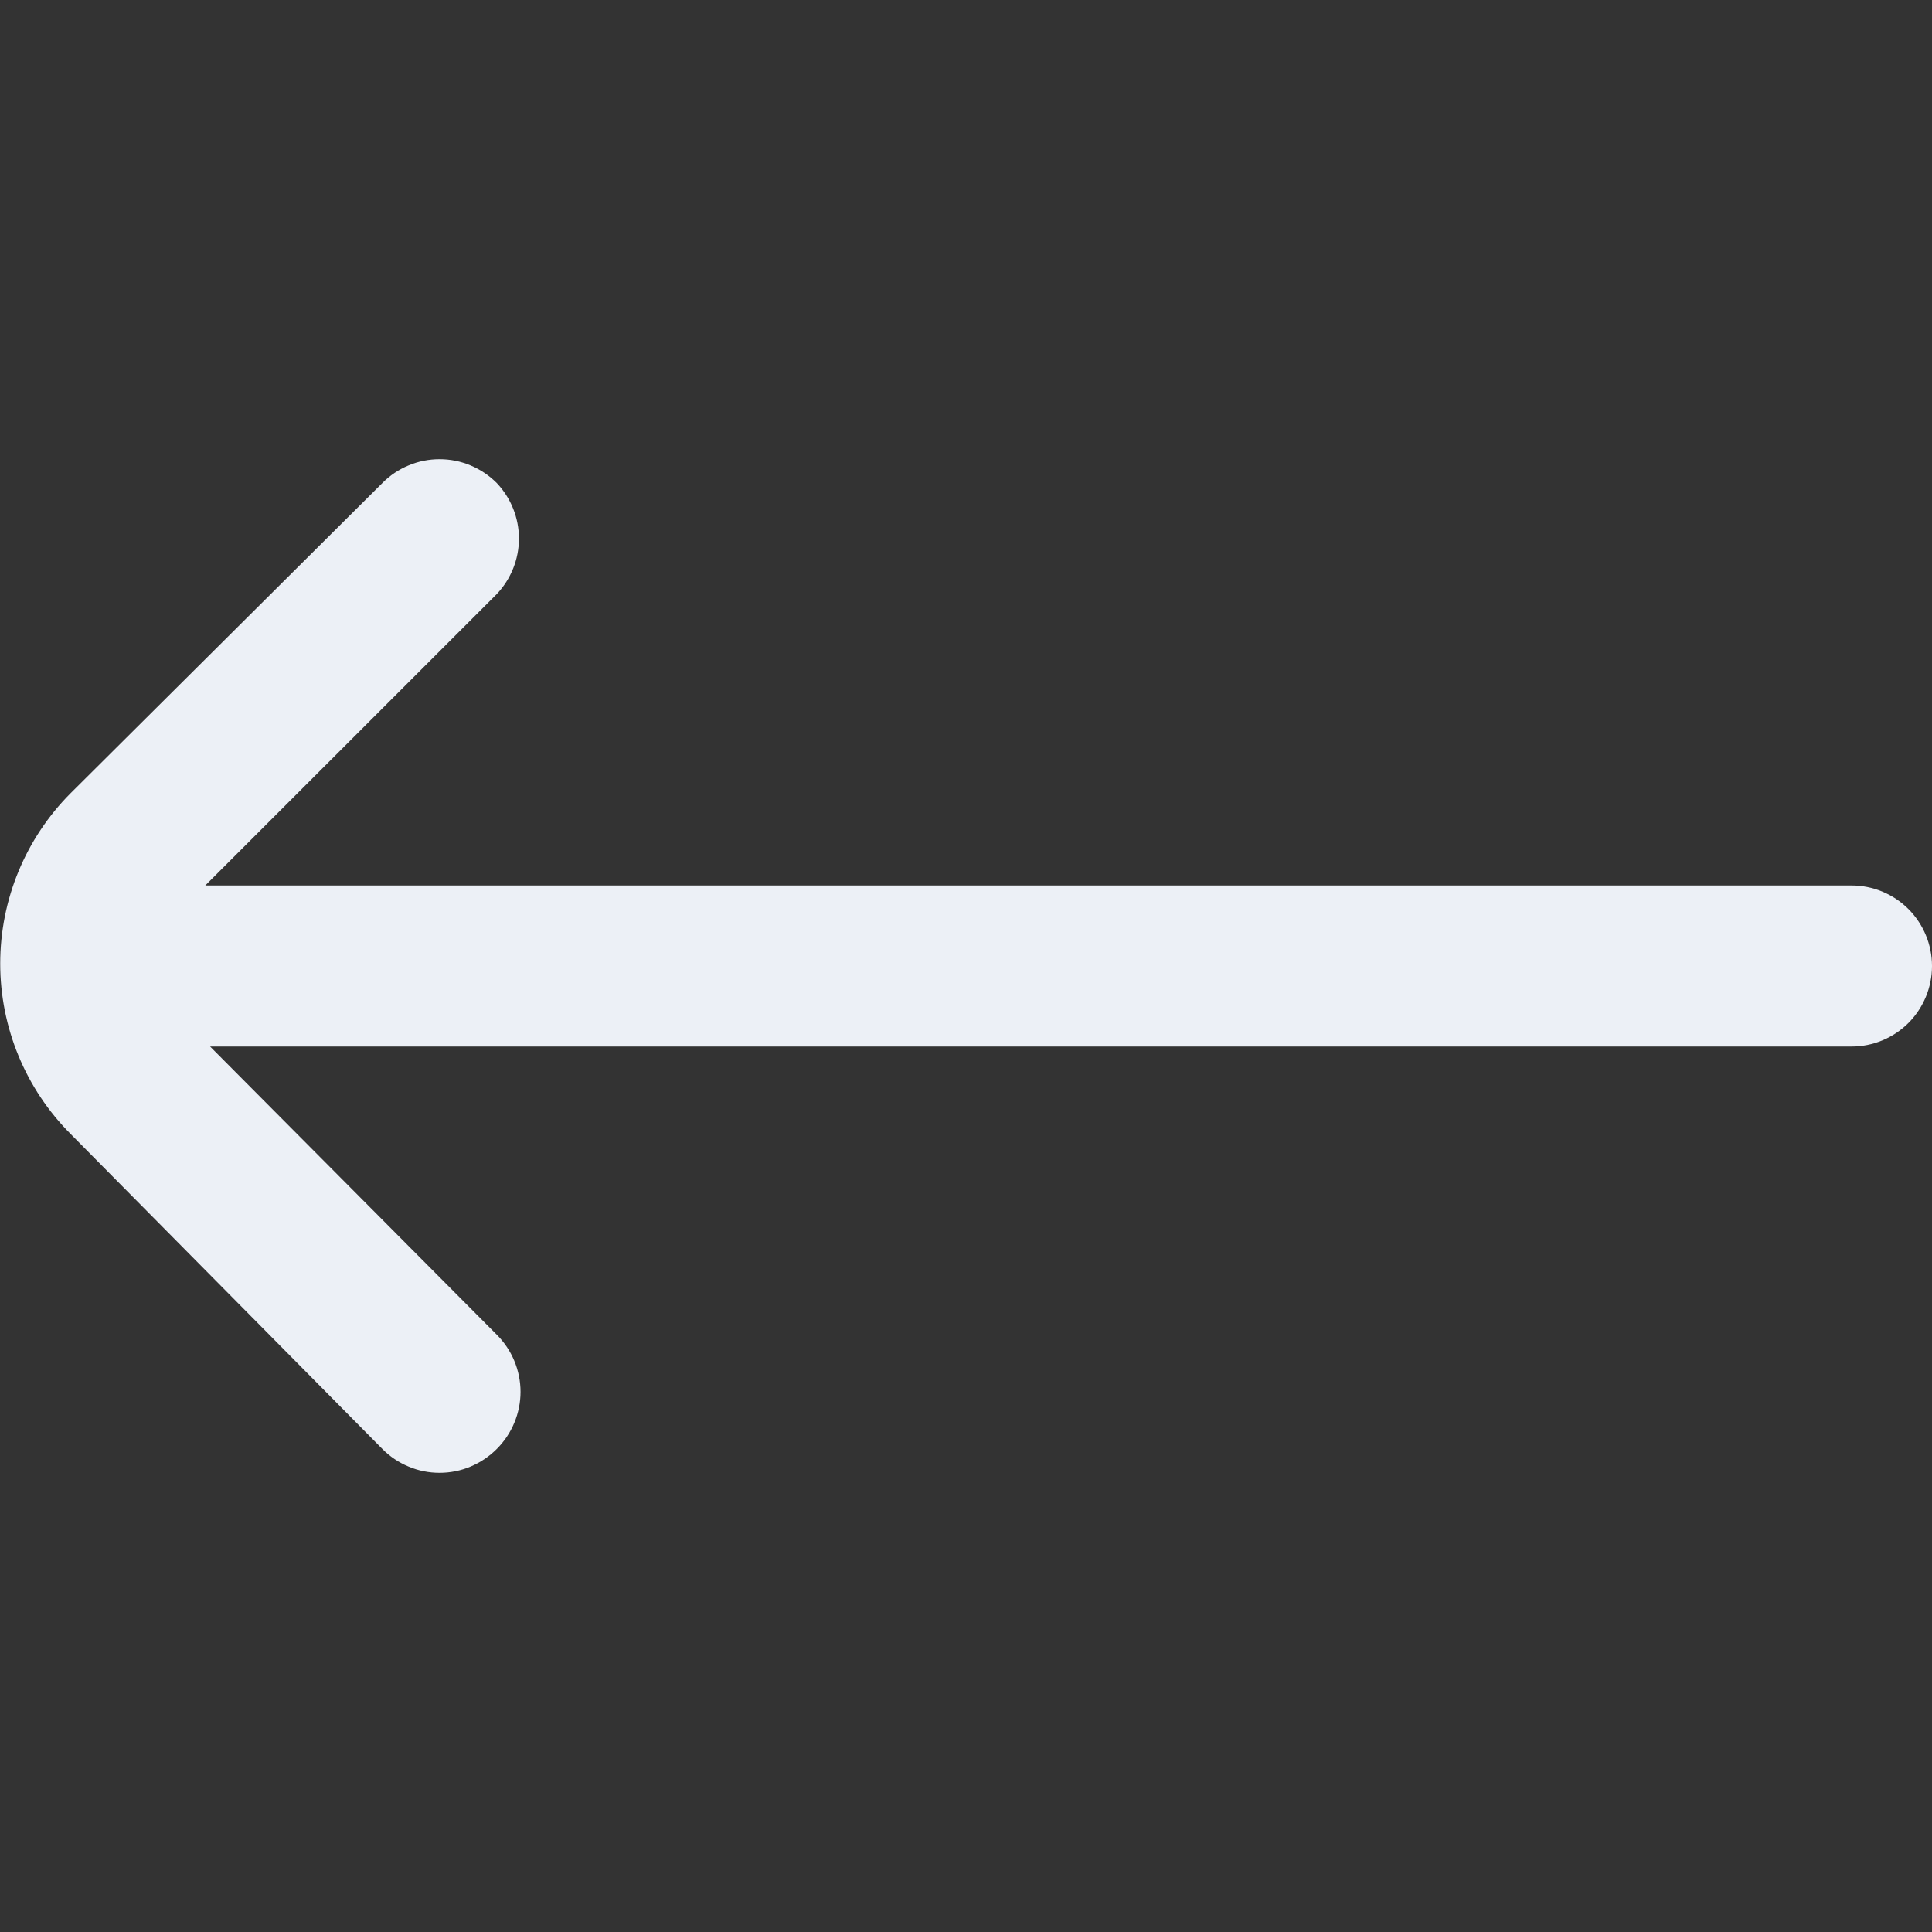 <svg width="28" height="28" viewBox="0 0 28 28" fill="none" xmlns="http://www.w3.org/2000/svg">
<rect x="0" y="0" width="28" height="28" fill="#333333" stroke="none"/>
<g clip-path="url(#clip0_368_116)">
<path d="M1.027 16.438L5.542 21C5.65 21.109 5.779 21.196 5.922 21.255C6.064 21.315 6.216 21.345 6.37 21.345C6.524 21.345 6.677 21.315 6.819 21.255C6.961 21.196 7.09 21.109 7.199 21C7.308 20.892 7.395 20.762 7.454 20.62C7.513 20.478 7.544 20.326 7.544 20.172C7.544 20.018 7.513 19.865 7.454 19.723C7.395 19.581 7.308 19.452 7.199 19.343L3.045 15.167H26.834C27.143 15.167 27.44 15.044 27.659 14.825C27.877 14.606 28 14.309 28 14C28 13.691 27.877 13.394 27.659 13.175C27.44 12.956 27.143 12.833 26.834 12.833H2.975L7.199 8.61C7.405 8.393 7.521 8.105 7.521 7.805C7.521 7.505 7.405 7.217 7.199 7C7.09 6.891 6.961 6.804 6.819 6.745C6.677 6.685 6.524 6.655 6.37 6.655C6.216 6.655 6.064 6.685 5.922 6.745C5.779 6.804 5.65 6.891 5.542 7L1.027 11.492C0.371 12.148 0.003 13.037 0.003 13.965C0.003 14.893 0.371 15.782 1.027 16.438Z" fill="#ECF0F6"/>
</g>
<defs>
<clipPath id="clip0_368_116">
<rect width="28" height="28" fill="white"/>
</clipPath>
</defs>
</svg>
